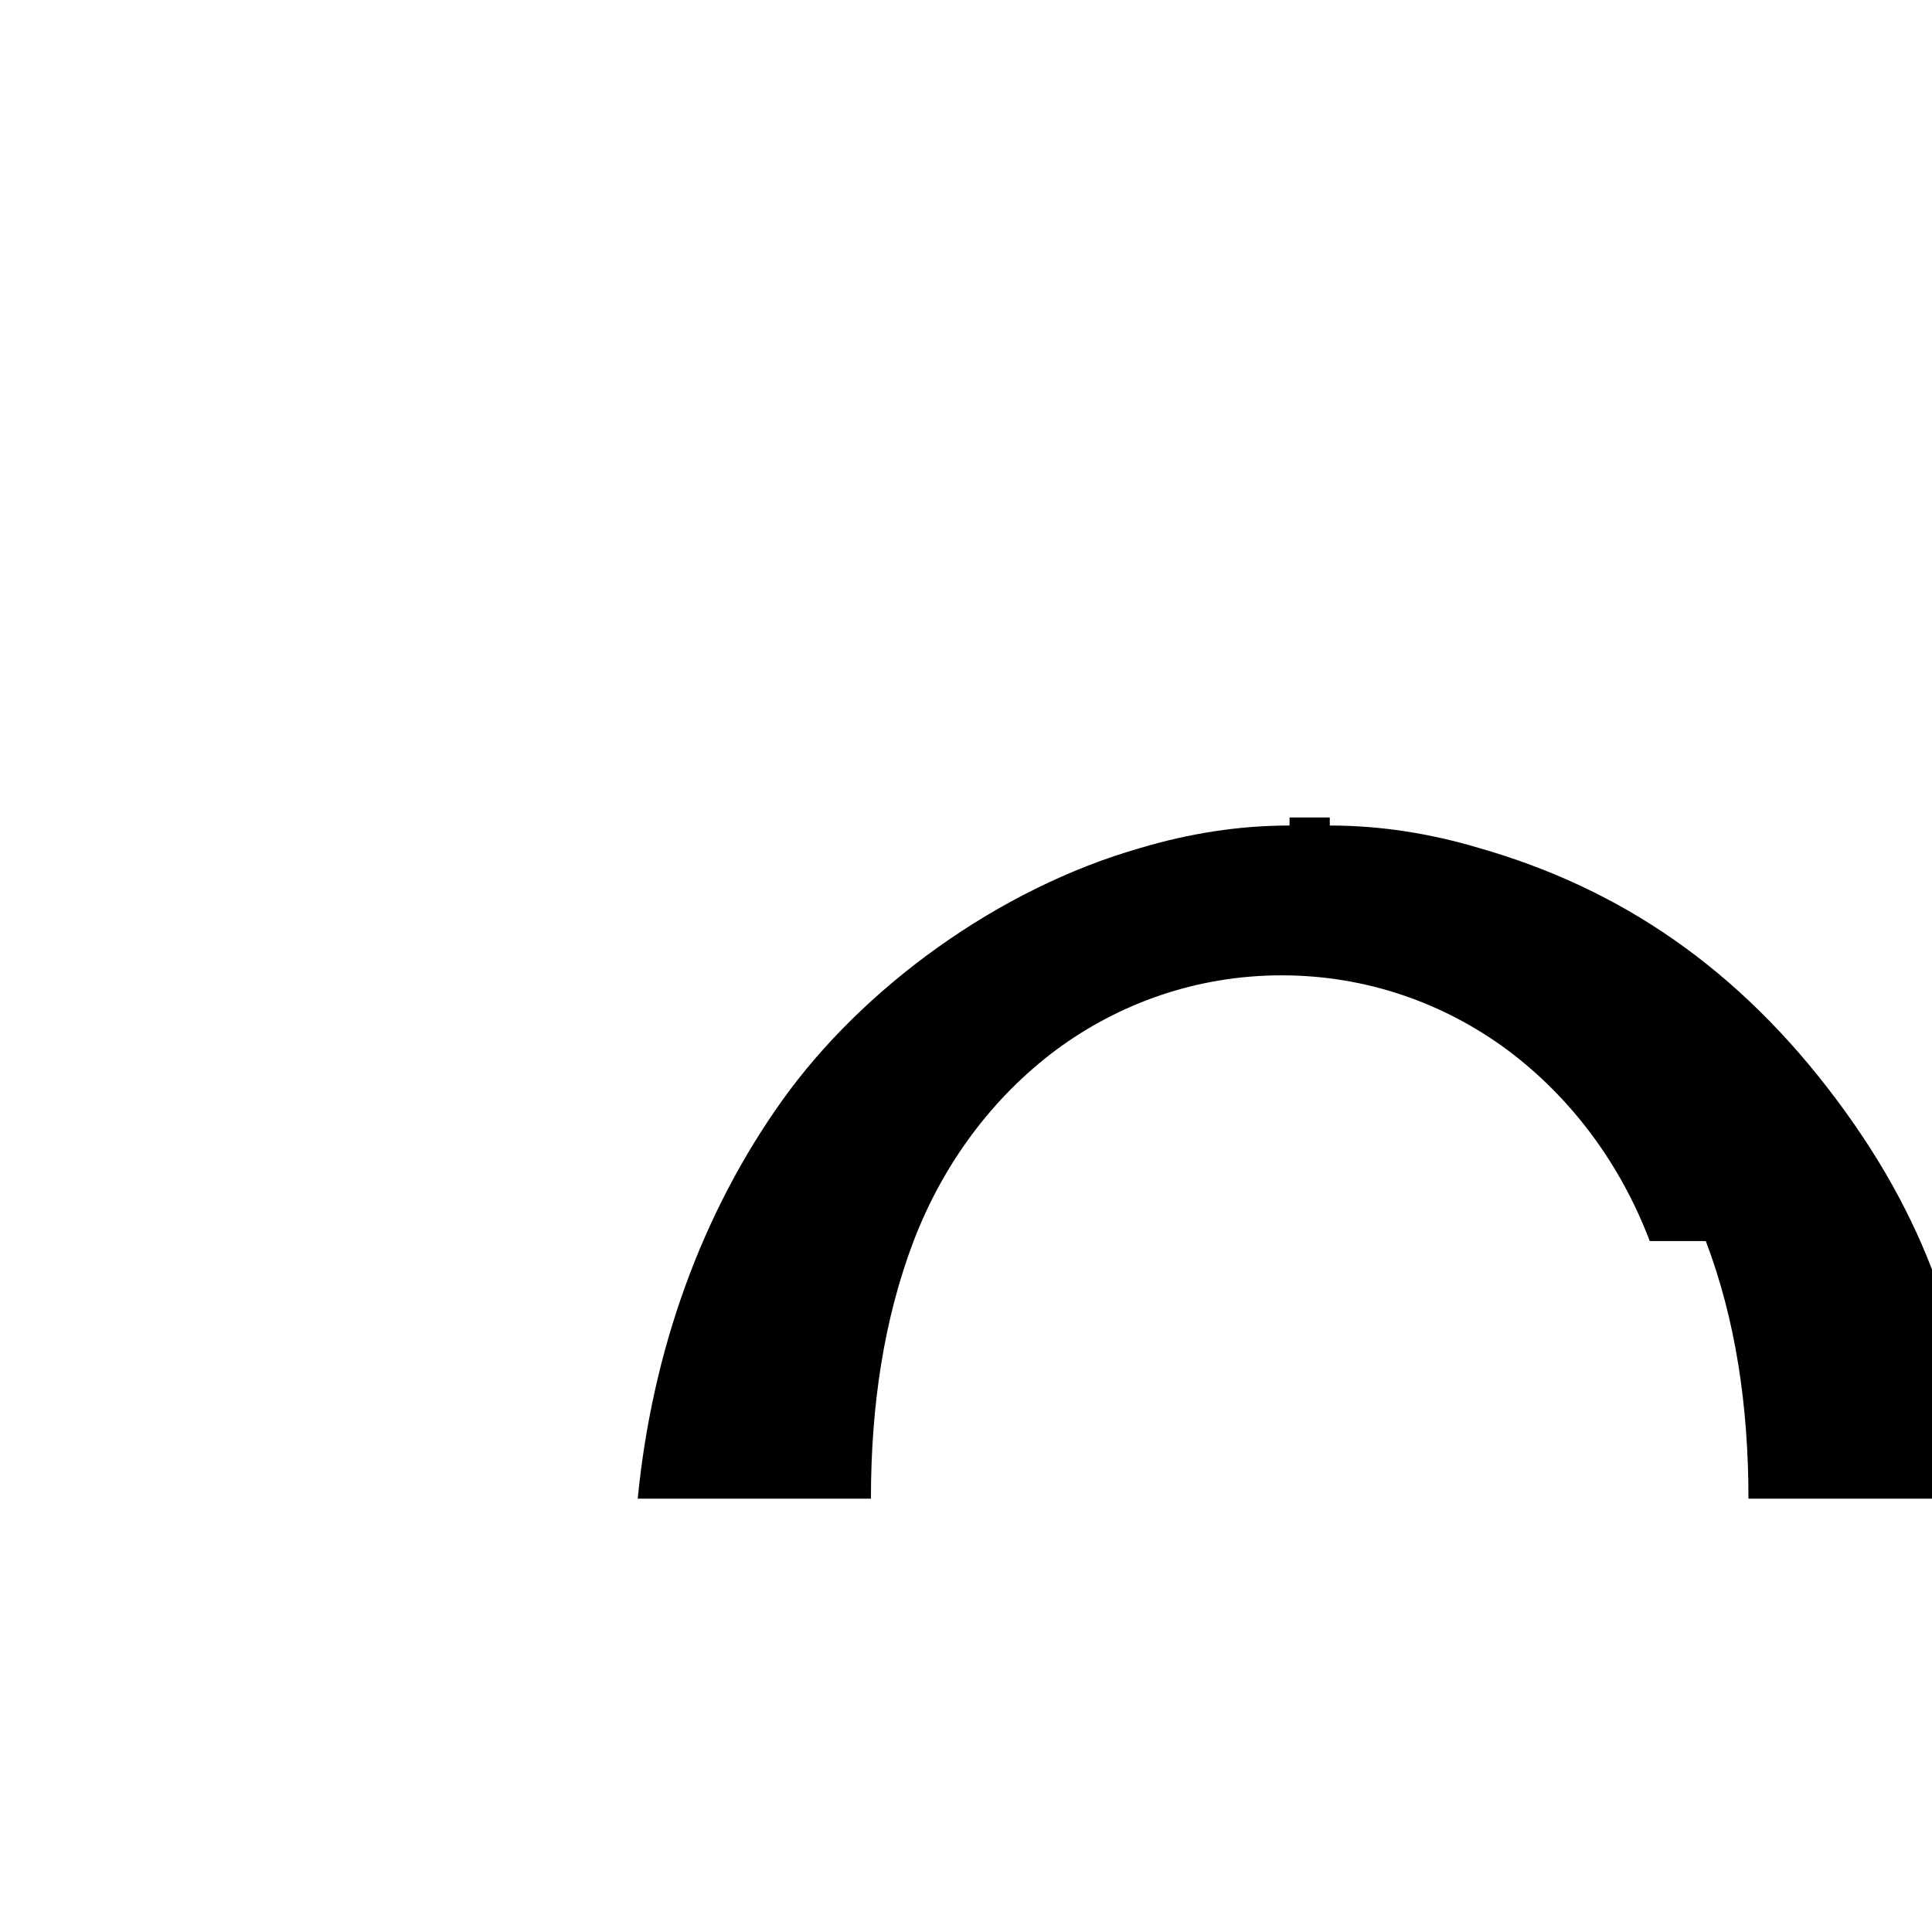 <!-- Example SVG for moon icon -->
<svg xmlns="http://www.w3.org/2000/svg" viewBox="0 0 24 24" fill="currentColor">
  <path d="M20.494 15.417c-.37-.974-.986-1.789-1.767-2.373-.789-.584-1.755-.928-2.805-.928-1.05 0-2.016.344-2.805.928-.781.585-1.395 1.4-1.768 2.373-.37.973-.53 2.05-.53 3.2h-2.897c.18-1.844.797-3.55 1.797-4.95s2.683-2.63 4.45-3.134c.604-.18 1.22-.278 1.85-.278v-.1h.5v.1c.63 0 1.246.098 1.85.278 1.767.504 3.234 1.504 4.45 3.134s1.617 3.106 1.797 4.95h-2.896c0-1.15-.16-2.227-.53-3.2z"/>
</svg>
